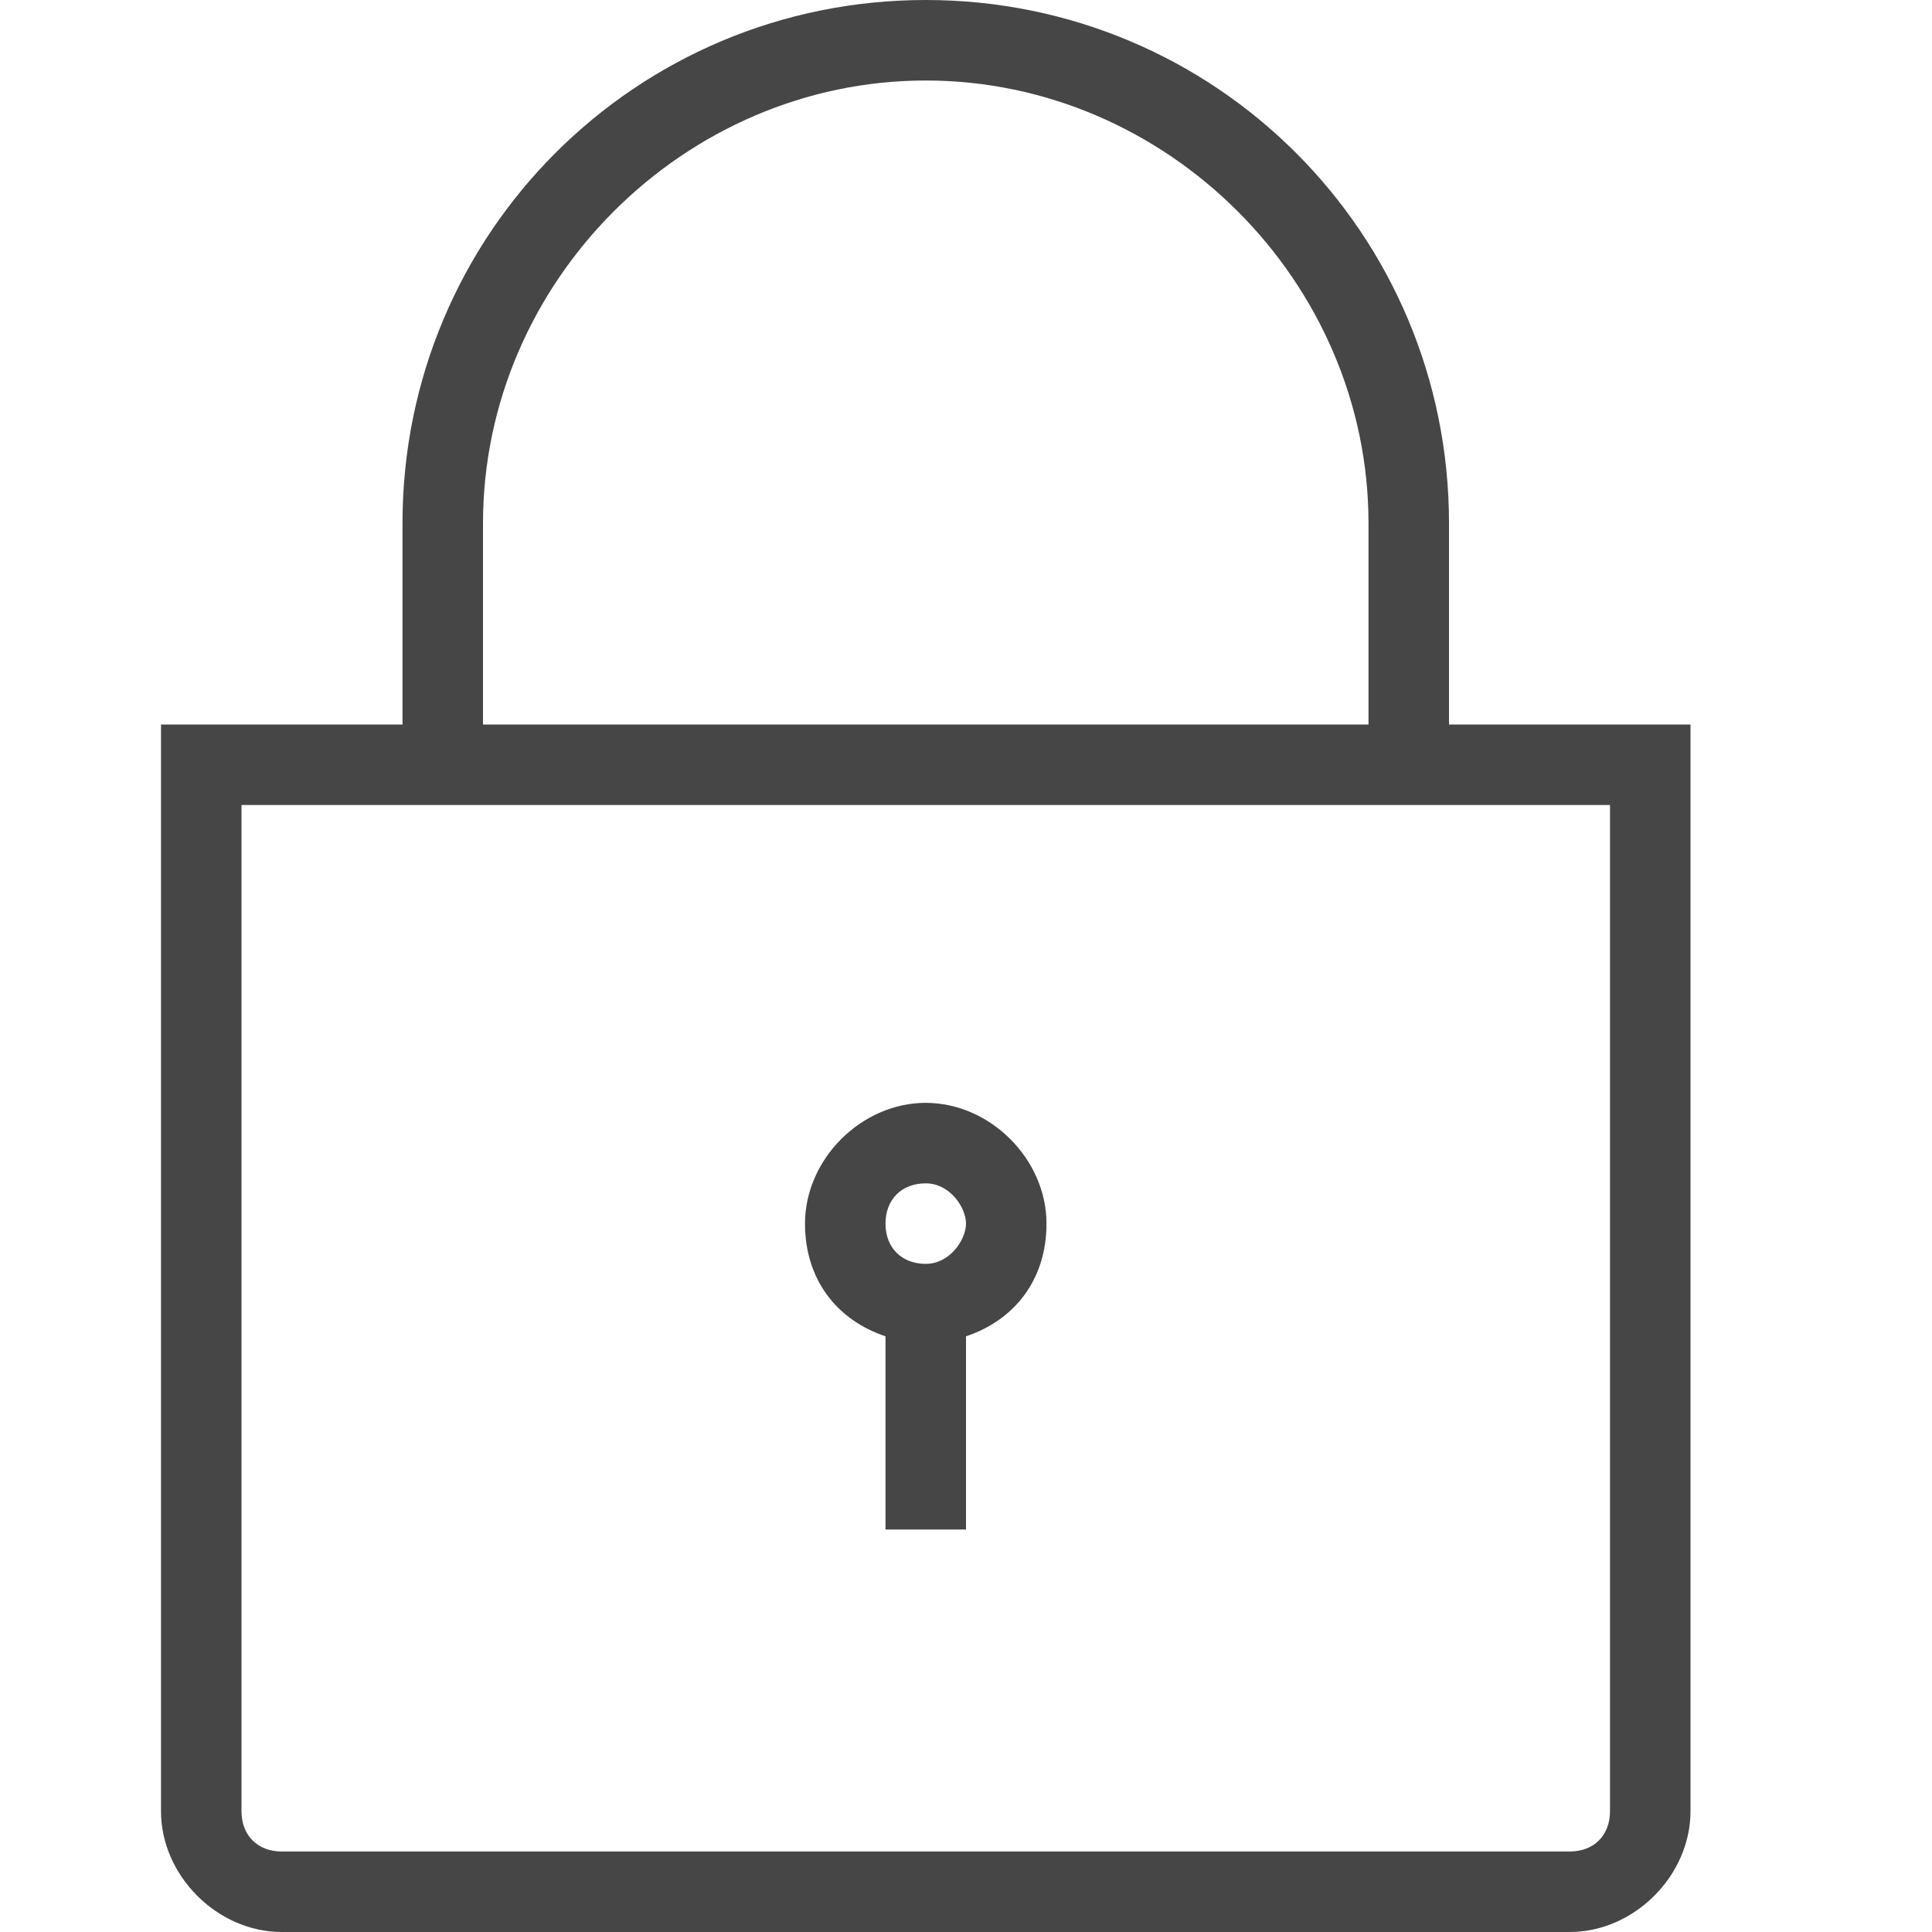 <svg version="1.1" id="Artwork" xmlns="http://www.w3.org/2000/svg" xmlns:xlink="http://www.w3.org/1999/xlink" x="0px" y="0px"
	 width="24px" height="24px" viewBox="0 0 24 24" enable-background="new 0 0 24 24" xml:space="preserve">
<path class="aw-theme-iconOutline" fill="#464646" d="M18,9V6.5C18,2.9,15.1,0,11.5,0S5,2.9,5,6.5V9H2v13.5C2,23.3,2.7,24,3.5,24h16c0.8,0,1.5-0.7,1.5-1.5V9H18z
	 M6,6.5C6,3.5,8.5,1,11.5,1S17,3.5,17,6.5V9H6V6.5z M20,22.5c0,0.3-0.2,0.5-0.5,0.5h-16C3.2,23,3,22.8,3,22.5V10h17V22.5z"/>
<path class="aw-theme-iconOutline" fill="#464646" d="M13,15.2c0-0.8-0.7-1.5-1.5-1.5S10,14.4,10,15.2c0,0.7,0.4,1.2,1,1.4V19h1v-2.4C12.6,16.4,13,15.9,13,15.2z
	 M11.5,15.7c-0.3,0-0.5-0.2-0.5-0.5s0.2-0.5,0.5-0.5S12,15,12,15.2S11.8,15.7,11.5,15.7z"/>
</svg>
